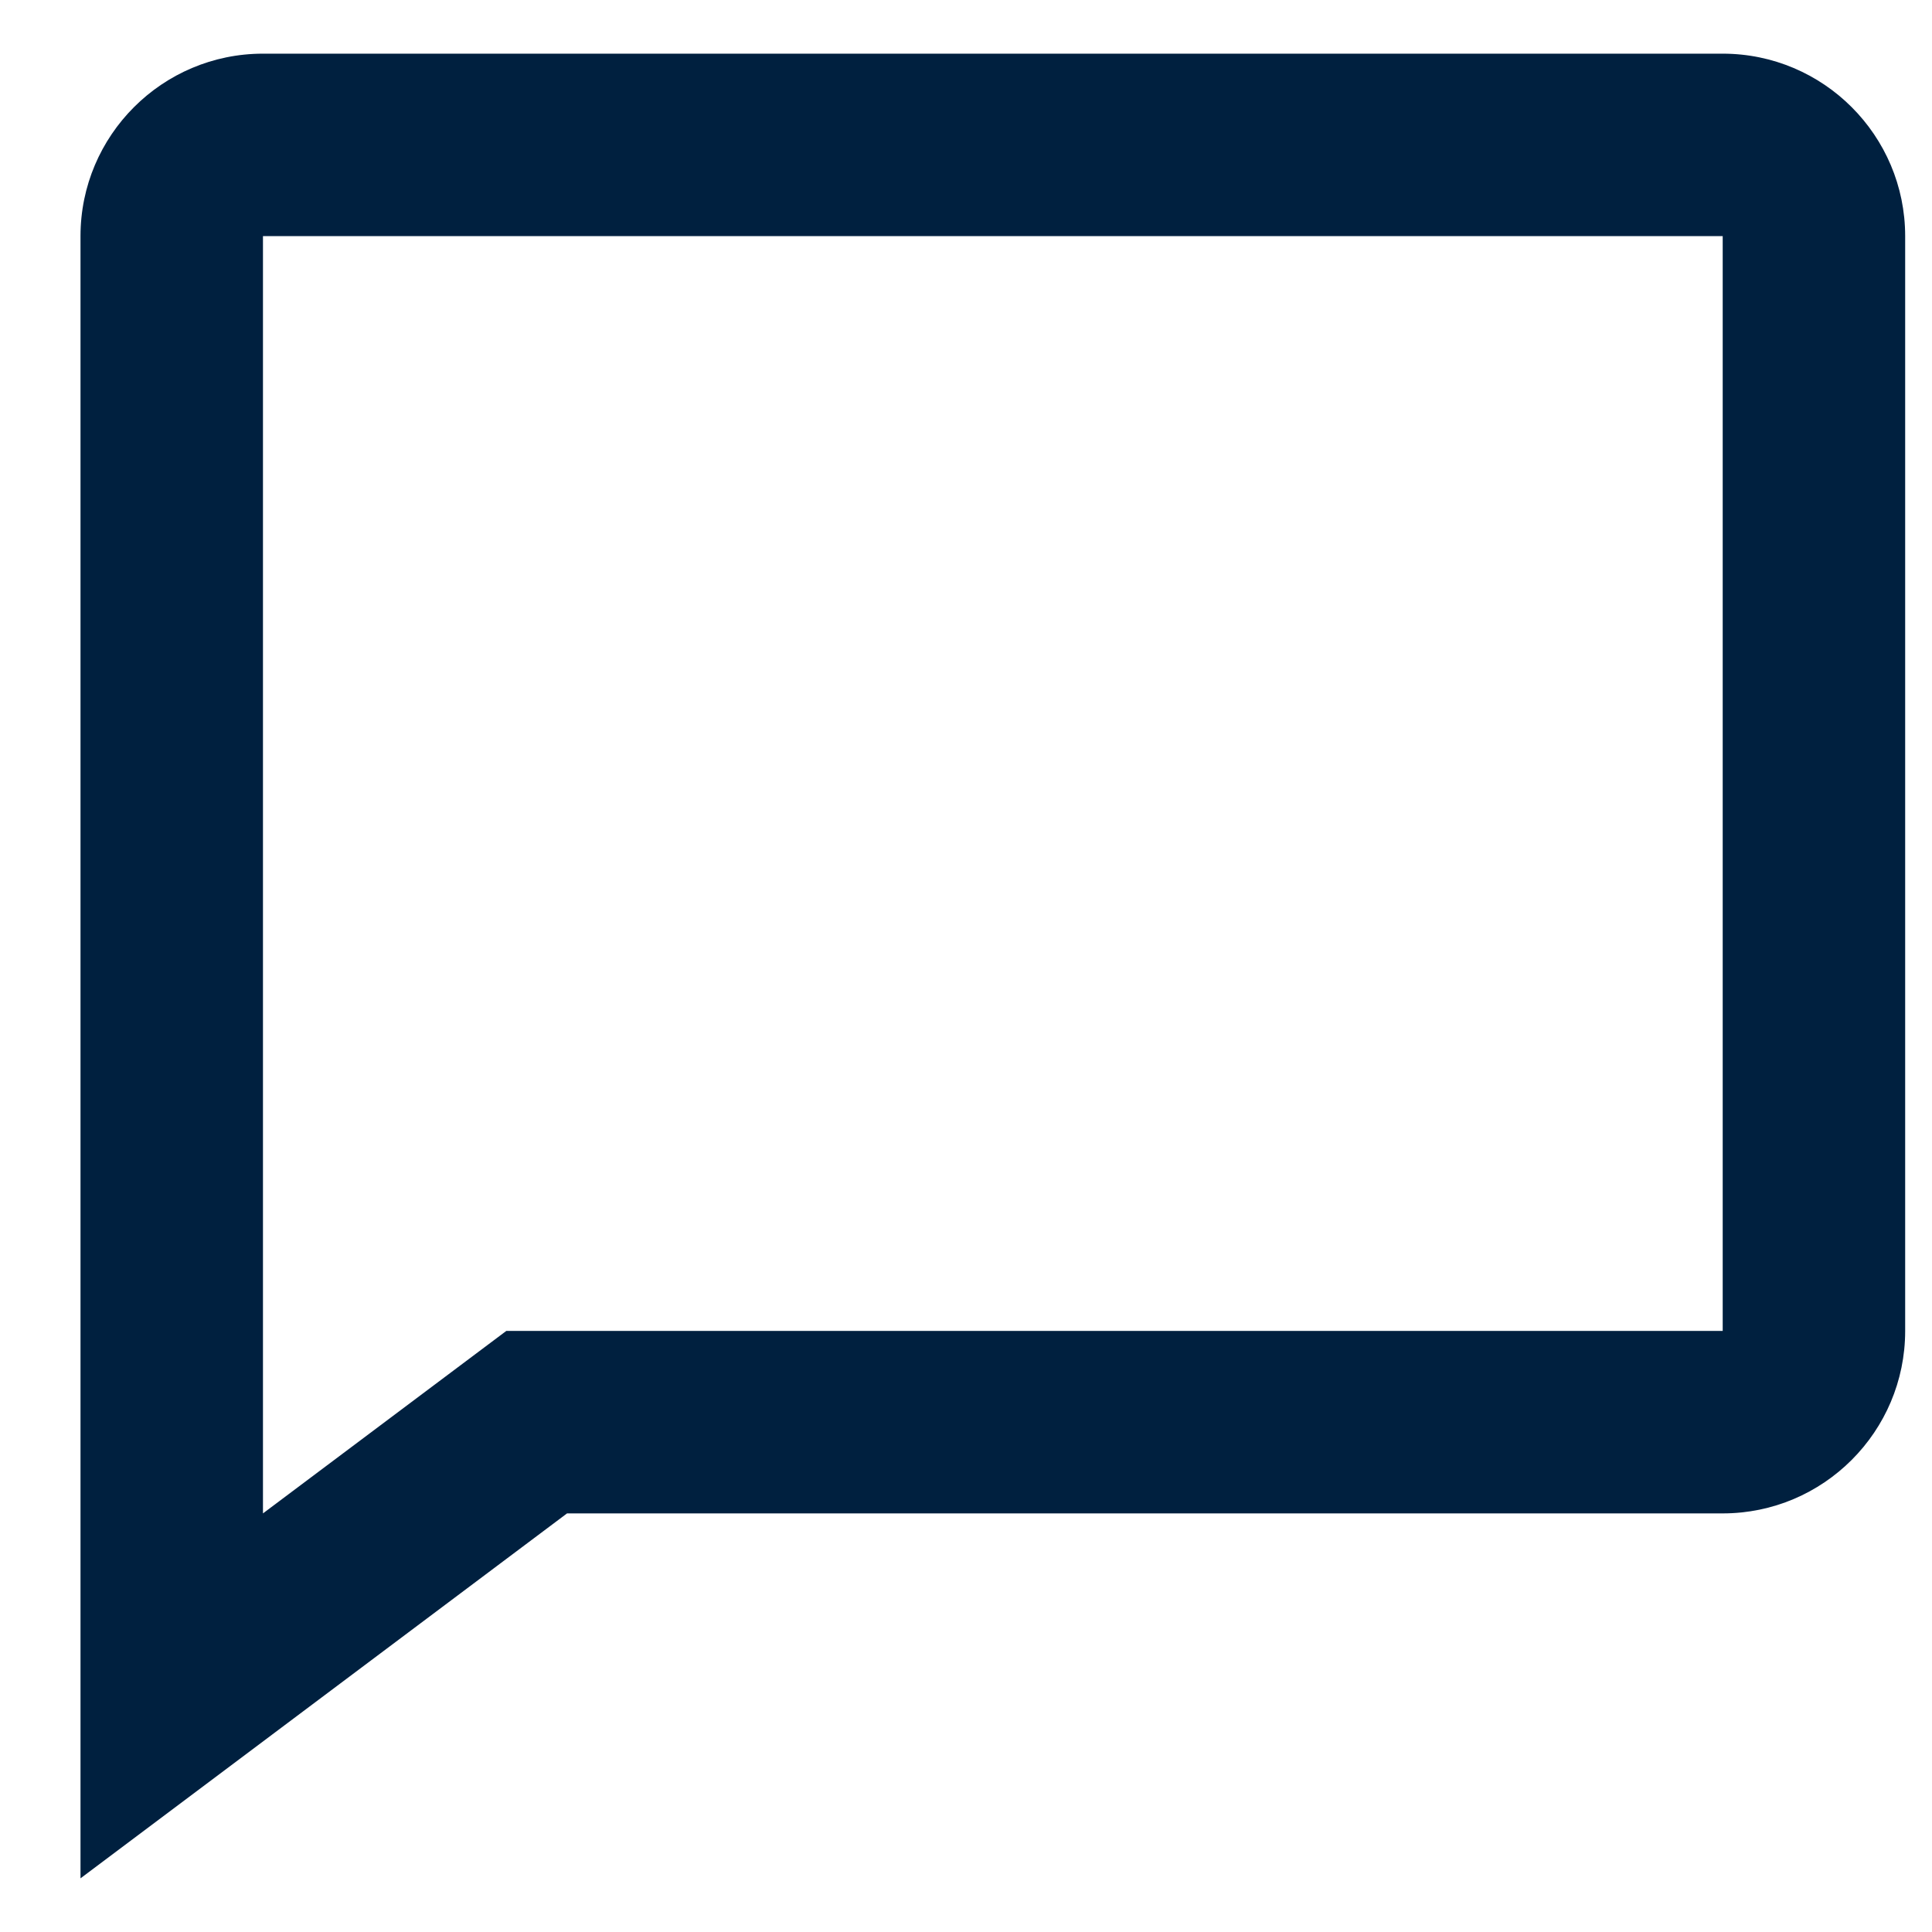 <svg width="18" height="18" viewBox="0 0 18 18" fill="none" xmlns="http://www.w3.org/2000/svg">
<path d="M16.05 0.5H2.45C1.512 0.5 0.75 1.262 0.75 2.2V17.5L5.283 14.1H16.05C16.988 14.1 17.75 13.338 17.75 12.4V2.2C17.75 1.262 16.988 0.5 16.05 0.5ZM16.05 12.4H4.717L2.45 14.1V2.2H16.05V12.4Z" fill="#00203F"/>
</svg>
